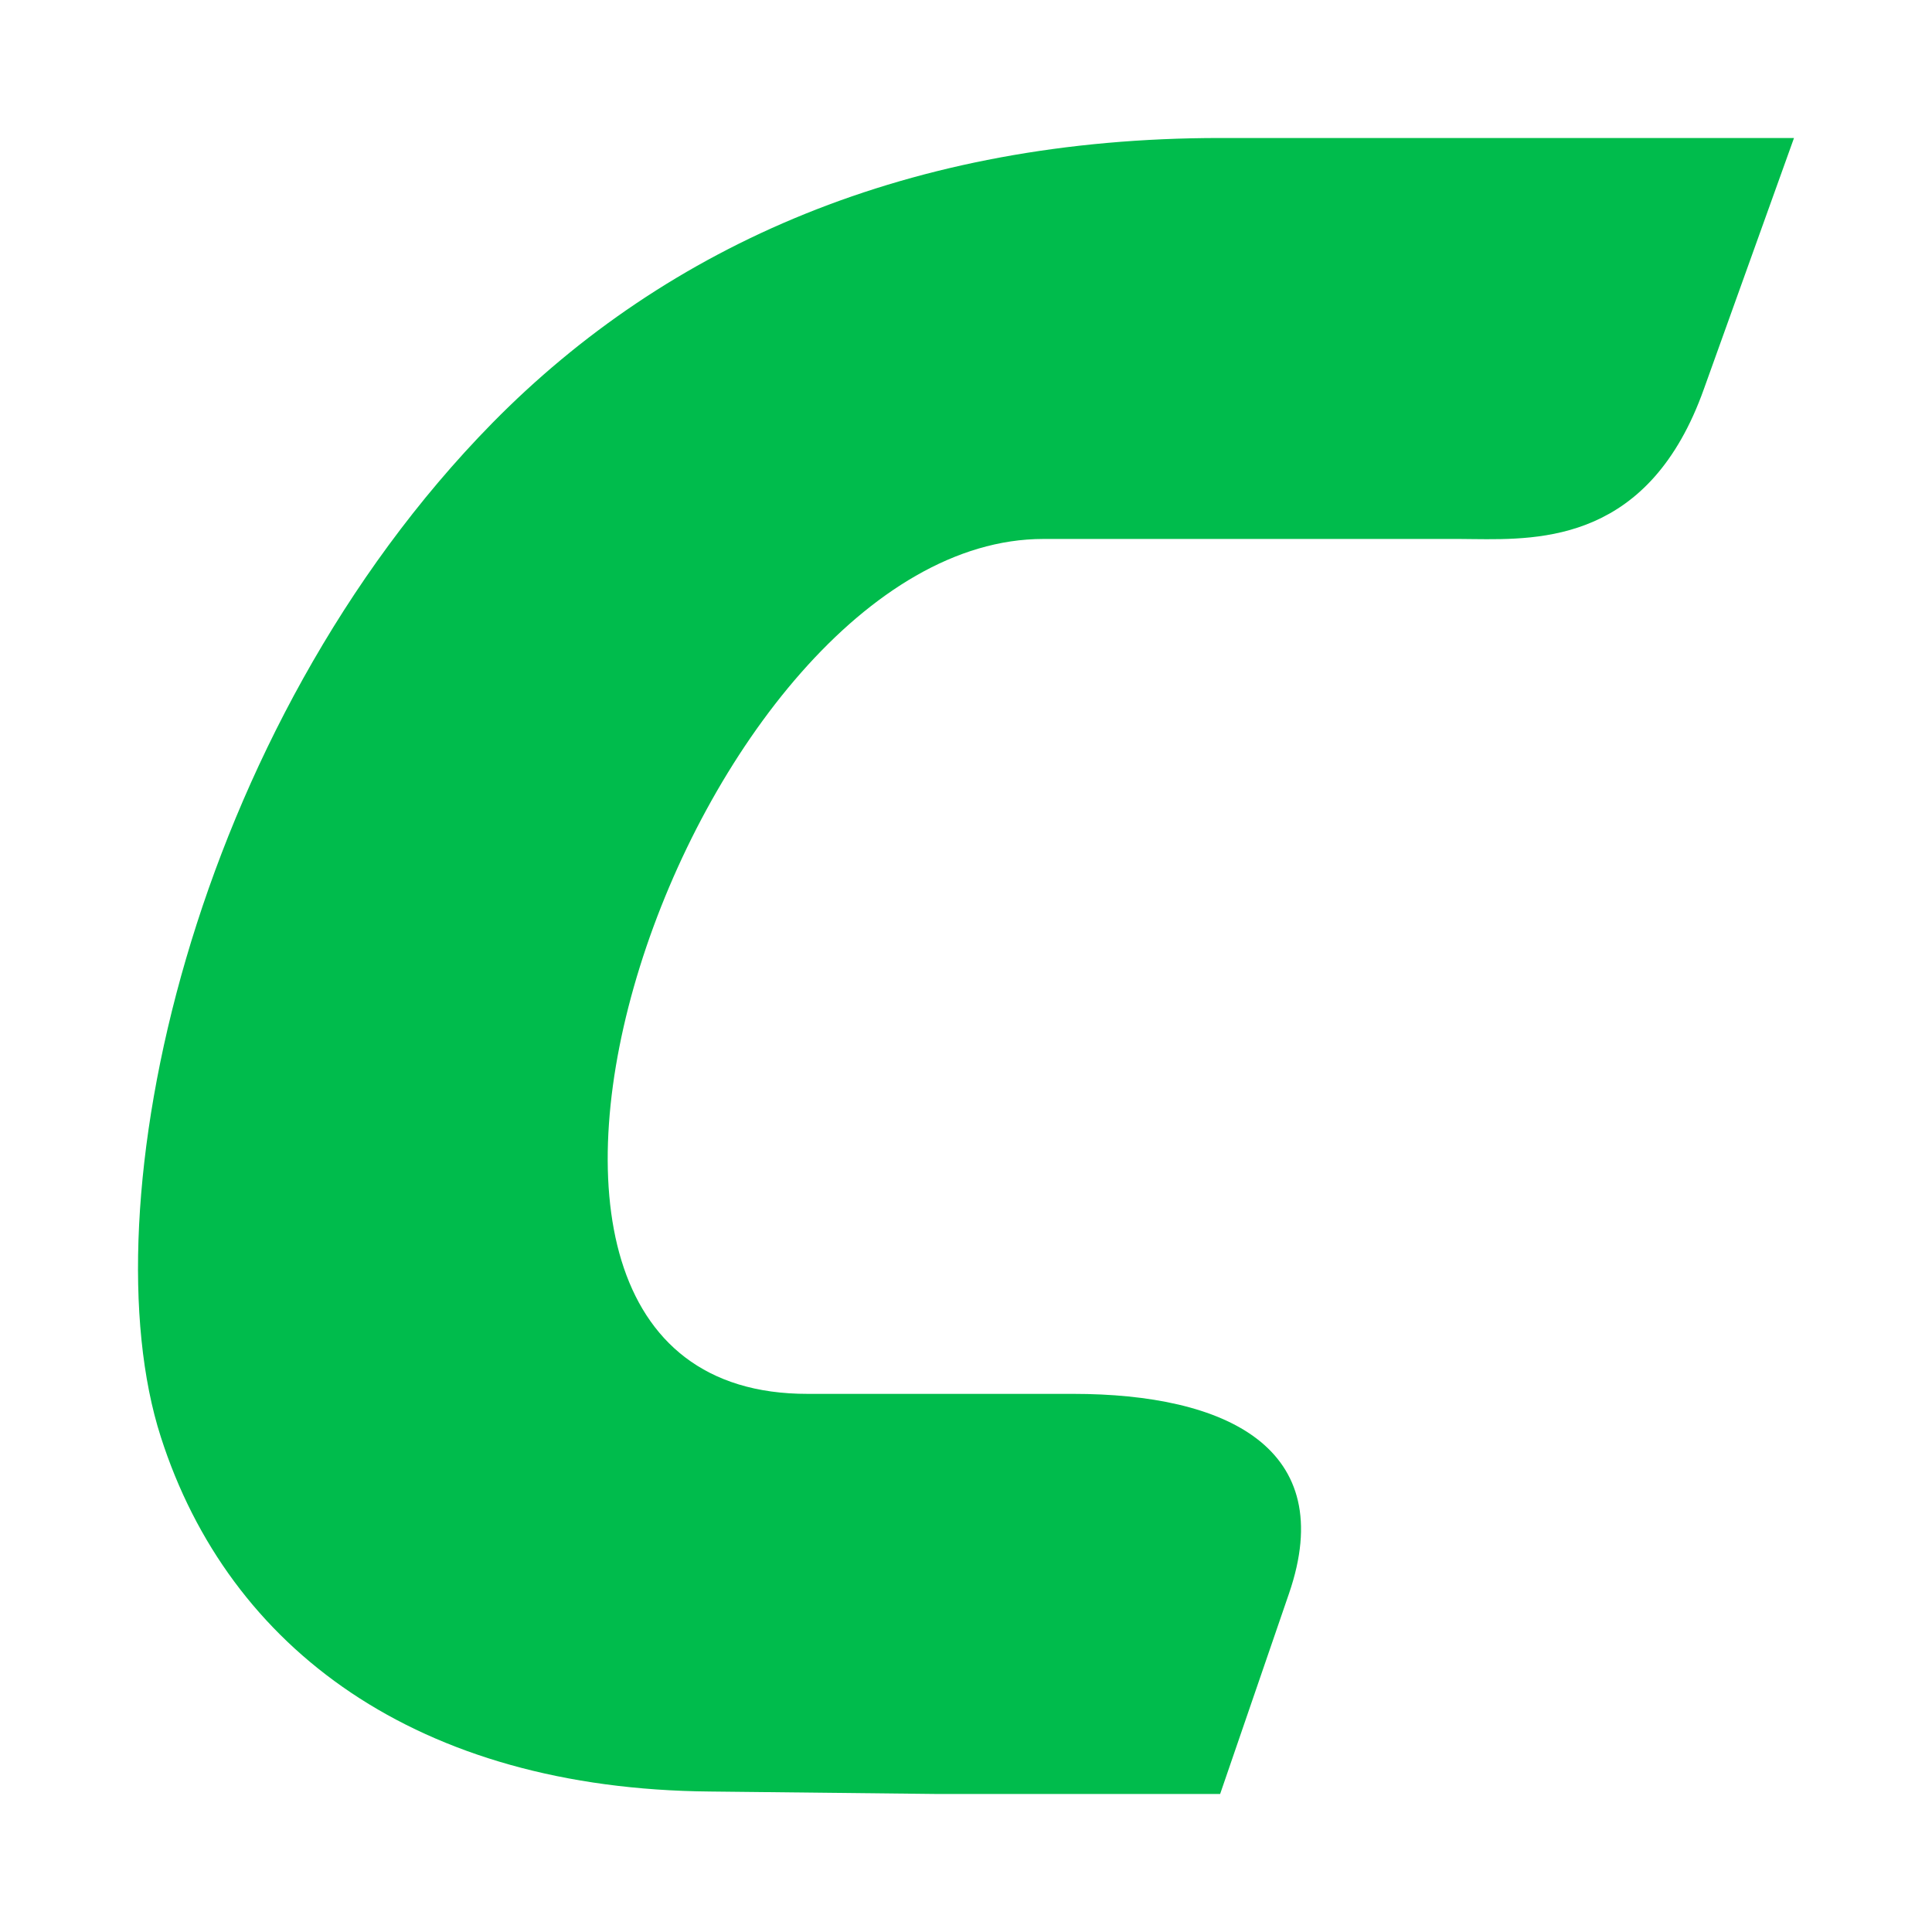 <svg width="28" height="28" viewBox="0 0 28 28" fill="none" xmlns="http://www.w3.org/2000/svg">
<path fill-rule="evenodd" clip-rule="evenodd" d="M17.646 7.811H15.12C10.056 7.811 5.731 20.213 11.707 20.201H15.552C17.769 20.201 19.408 20.982 18.681 23.095L17.683 26H13.605L10.29 25.964C6.052 25.928 3.316 23.899 2.331 20.826C1.259 17.5 2.774 10.572 7.136 6.13C9.674 3.549 13.186 2 17.683 2H26L24.694 5.638C23.909 7.841 22.347 7.824 21.352 7.813C21.285 7.812 21.22 7.811 21.158 7.811H17.646Z" fill="#00BC4C"/>
</svg>
